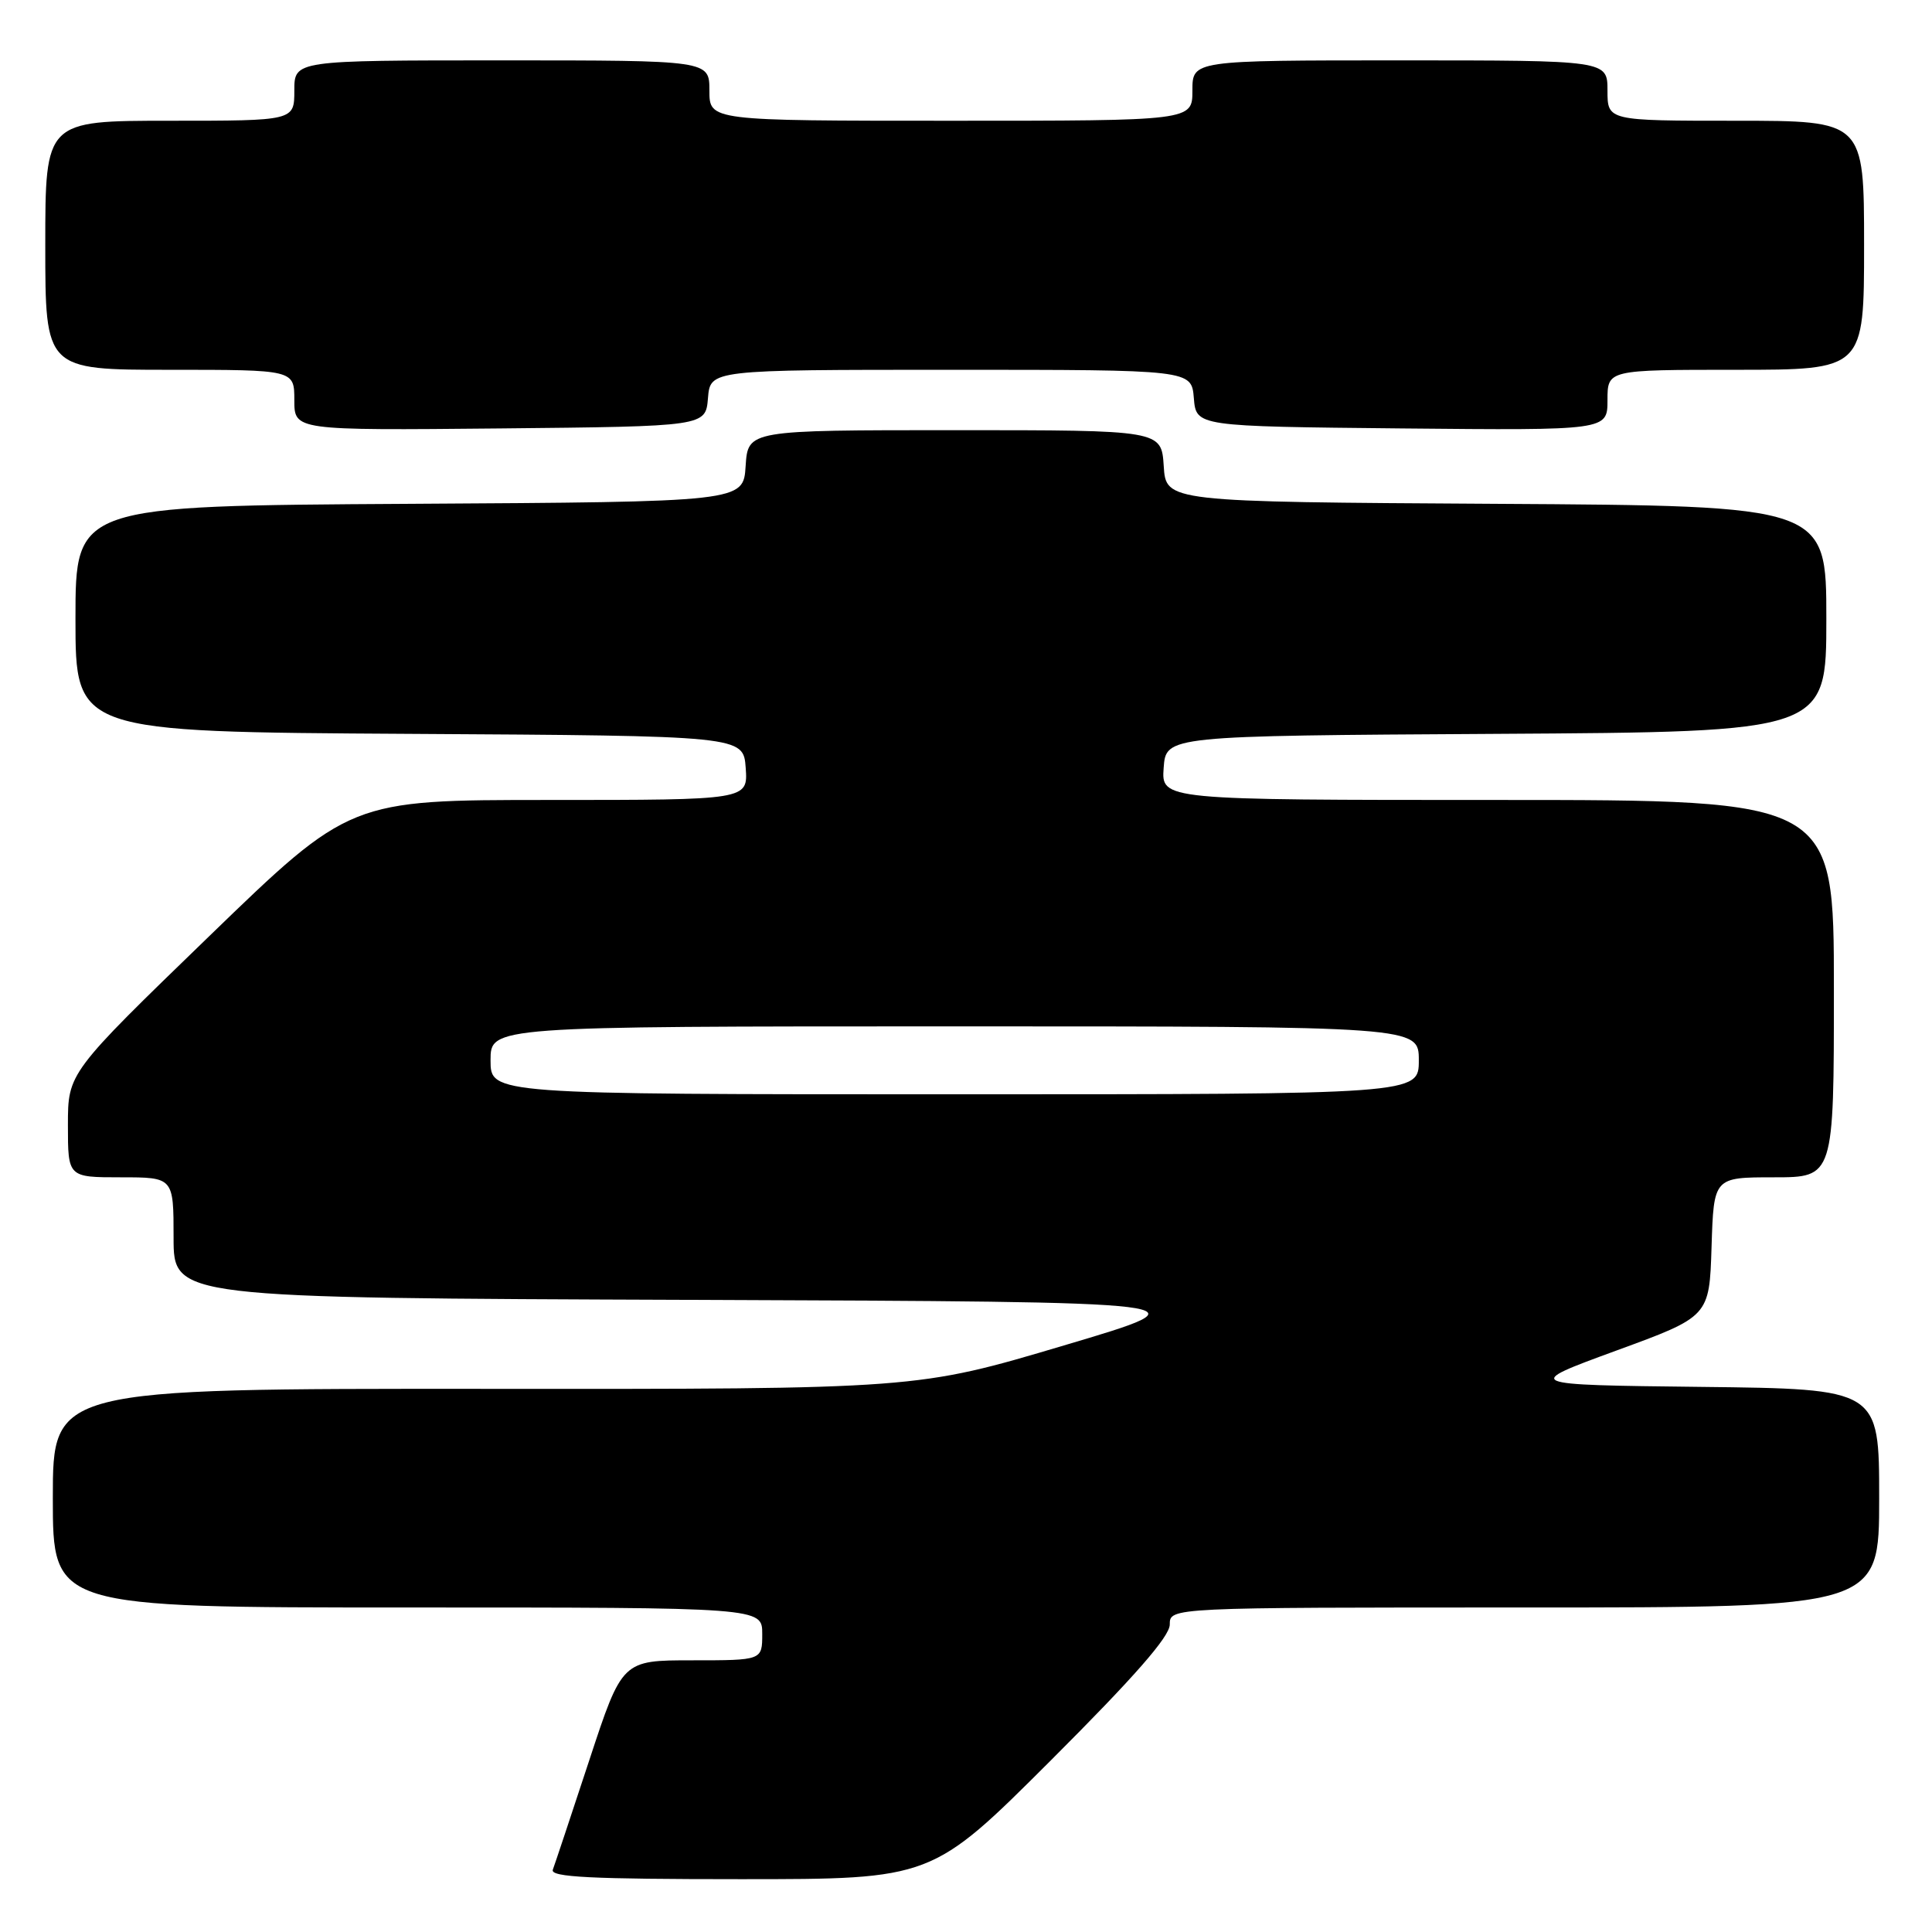 <?xml version="1.0" encoding="UTF-8" standalone="no"?>
<!DOCTYPE svg PUBLIC "-//W3C//DTD SVG 1.1//EN" "http://www.w3.org/Graphics/SVG/1.1/DTD/svg11.dtd" >
<svg xmlns="http://www.w3.org/2000/svg" xmlns:xlink="http://www.w3.org/1999/xlink" version="1.1" viewBox="0 0 256 256">
 <g >
 <path fill="currentColor"
d=" M 139.24 233.26 C 150.30 222.21 155.00 216.85 155.00 215.26 C 155.00 213.00 155.00 213.00 202.00 213.00 C 249.00 213.00 249.00 213.00 249.00 198.52 C 249.00 184.04 249.00 184.04 225.39 183.77 C 201.78 183.50 201.78 183.50 214.14 178.97 C 226.50 174.45 226.50 174.45 226.79 165.22 C 227.08 156.00 227.08 156.00 235.04 156.00 C 243.00 156.00 243.00 156.00 243.00 131.00 C 243.00 106.00 243.00 106.00 198.44 106.00 C 153.89 106.00 153.89 106.00 154.19 101.75 C 154.50 97.50 154.50 97.50 198.25 97.24 C 242.00 96.98 242.00 96.98 242.00 82.00 C 242.00 67.02 242.00 67.02 198.25 66.76 C 154.50 66.50 154.50 66.50 154.20 61.75 C 153.89 57.00 153.89 57.00 126.50 57.00 C 99.11 57.00 99.11 57.00 98.80 61.75 C 98.50 66.50 98.50 66.50 54.25 66.76 C 10.00 67.02 10.00 67.02 10.00 82.00 C 10.00 96.98 10.00 96.98 54.25 97.24 C 98.50 97.50 98.50 97.50 98.81 101.75 C 99.11 106.00 99.11 106.00 72.74 106.00 C 46.37 106.00 46.37 106.00 27.68 124.09 C 9.00 142.17 9.00 142.17 9.00 149.09 C 9.00 156.00 9.00 156.00 16.00 156.00 C 23.00 156.00 23.00 156.00 23.00 163.99 C 23.00 171.99 23.00 171.99 91.72 172.24 C 160.45 172.50 160.45 172.50 140.97 178.28 C 121.50 184.07 121.50 184.07 64.25 184.03 C 7.00 184.00 7.00 184.00 7.00 198.50 C 7.00 213.00 7.00 213.00 54.00 213.00 C 101.00 213.00 101.00 213.00 101.00 216.50 C 101.00 220.00 101.00 220.00 91.72 220.00 C 82.44 220.00 82.44 220.00 78.08 233.25 C 75.68 240.54 73.51 247.06 73.25 247.75 C 72.89 248.73 78.27 249.00 98.13 249.00 C 123.48 249.00 123.48 249.00 139.24 233.26 Z  M 93.81 52.75 C 94.12 49.00 94.12 49.00 126.00 49.00 C 157.88 49.00 157.88 49.00 158.19 52.75 C 158.50 56.50 158.50 56.50 185.75 56.77 C 213.00 57.03 213.00 57.03 213.00 53.02 C 213.00 49.00 213.00 49.00 230.00 49.00 C 247.00 49.00 247.00 49.00 247.00 32.50 C 247.00 16.00 247.00 16.00 230.00 16.00 C 213.00 16.00 213.00 16.00 213.00 12.00 C 213.00 8.00 213.00 8.00 185.50 8.00 C 158.00 8.00 158.00 8.00 158.00 12.00 C 158.00 16.00 158.00 16.00 126.00 16.00 C 94.00 16.00 94.00 16.00 94.00 12.00 C 94.00 8.00 94.00 8.00 66.50 8.00 C 39.00 8.00 39.00 8.00 39.00 12.00 C 39.00 16.00 39.00 16.00 22.50 16.00 C 6.00 16.00 6.00 16.00 6.00 32.50 C 6.00 49.00 6.00 49.00 22.50 49.00 C 39.00 49.00 39.00 49.00 39.00 53.02 C 39.00 57.03 39.00 57.03 66.25 56.77 C 93.50 56.50 93.50 56.50 93.81 52.75 Z  M 65.00 140.50 C 65.00 136.00 65.00 136.00 126.50 136.00 C 188.00 136.00 188.00 136.00 188.00 140.50 C 188.00 145.00 188.00 145.00 126.50 145.00 C 65.00 145.00 65.00 145.00 65.00 140.50 Z "/>
</g>
</svg>